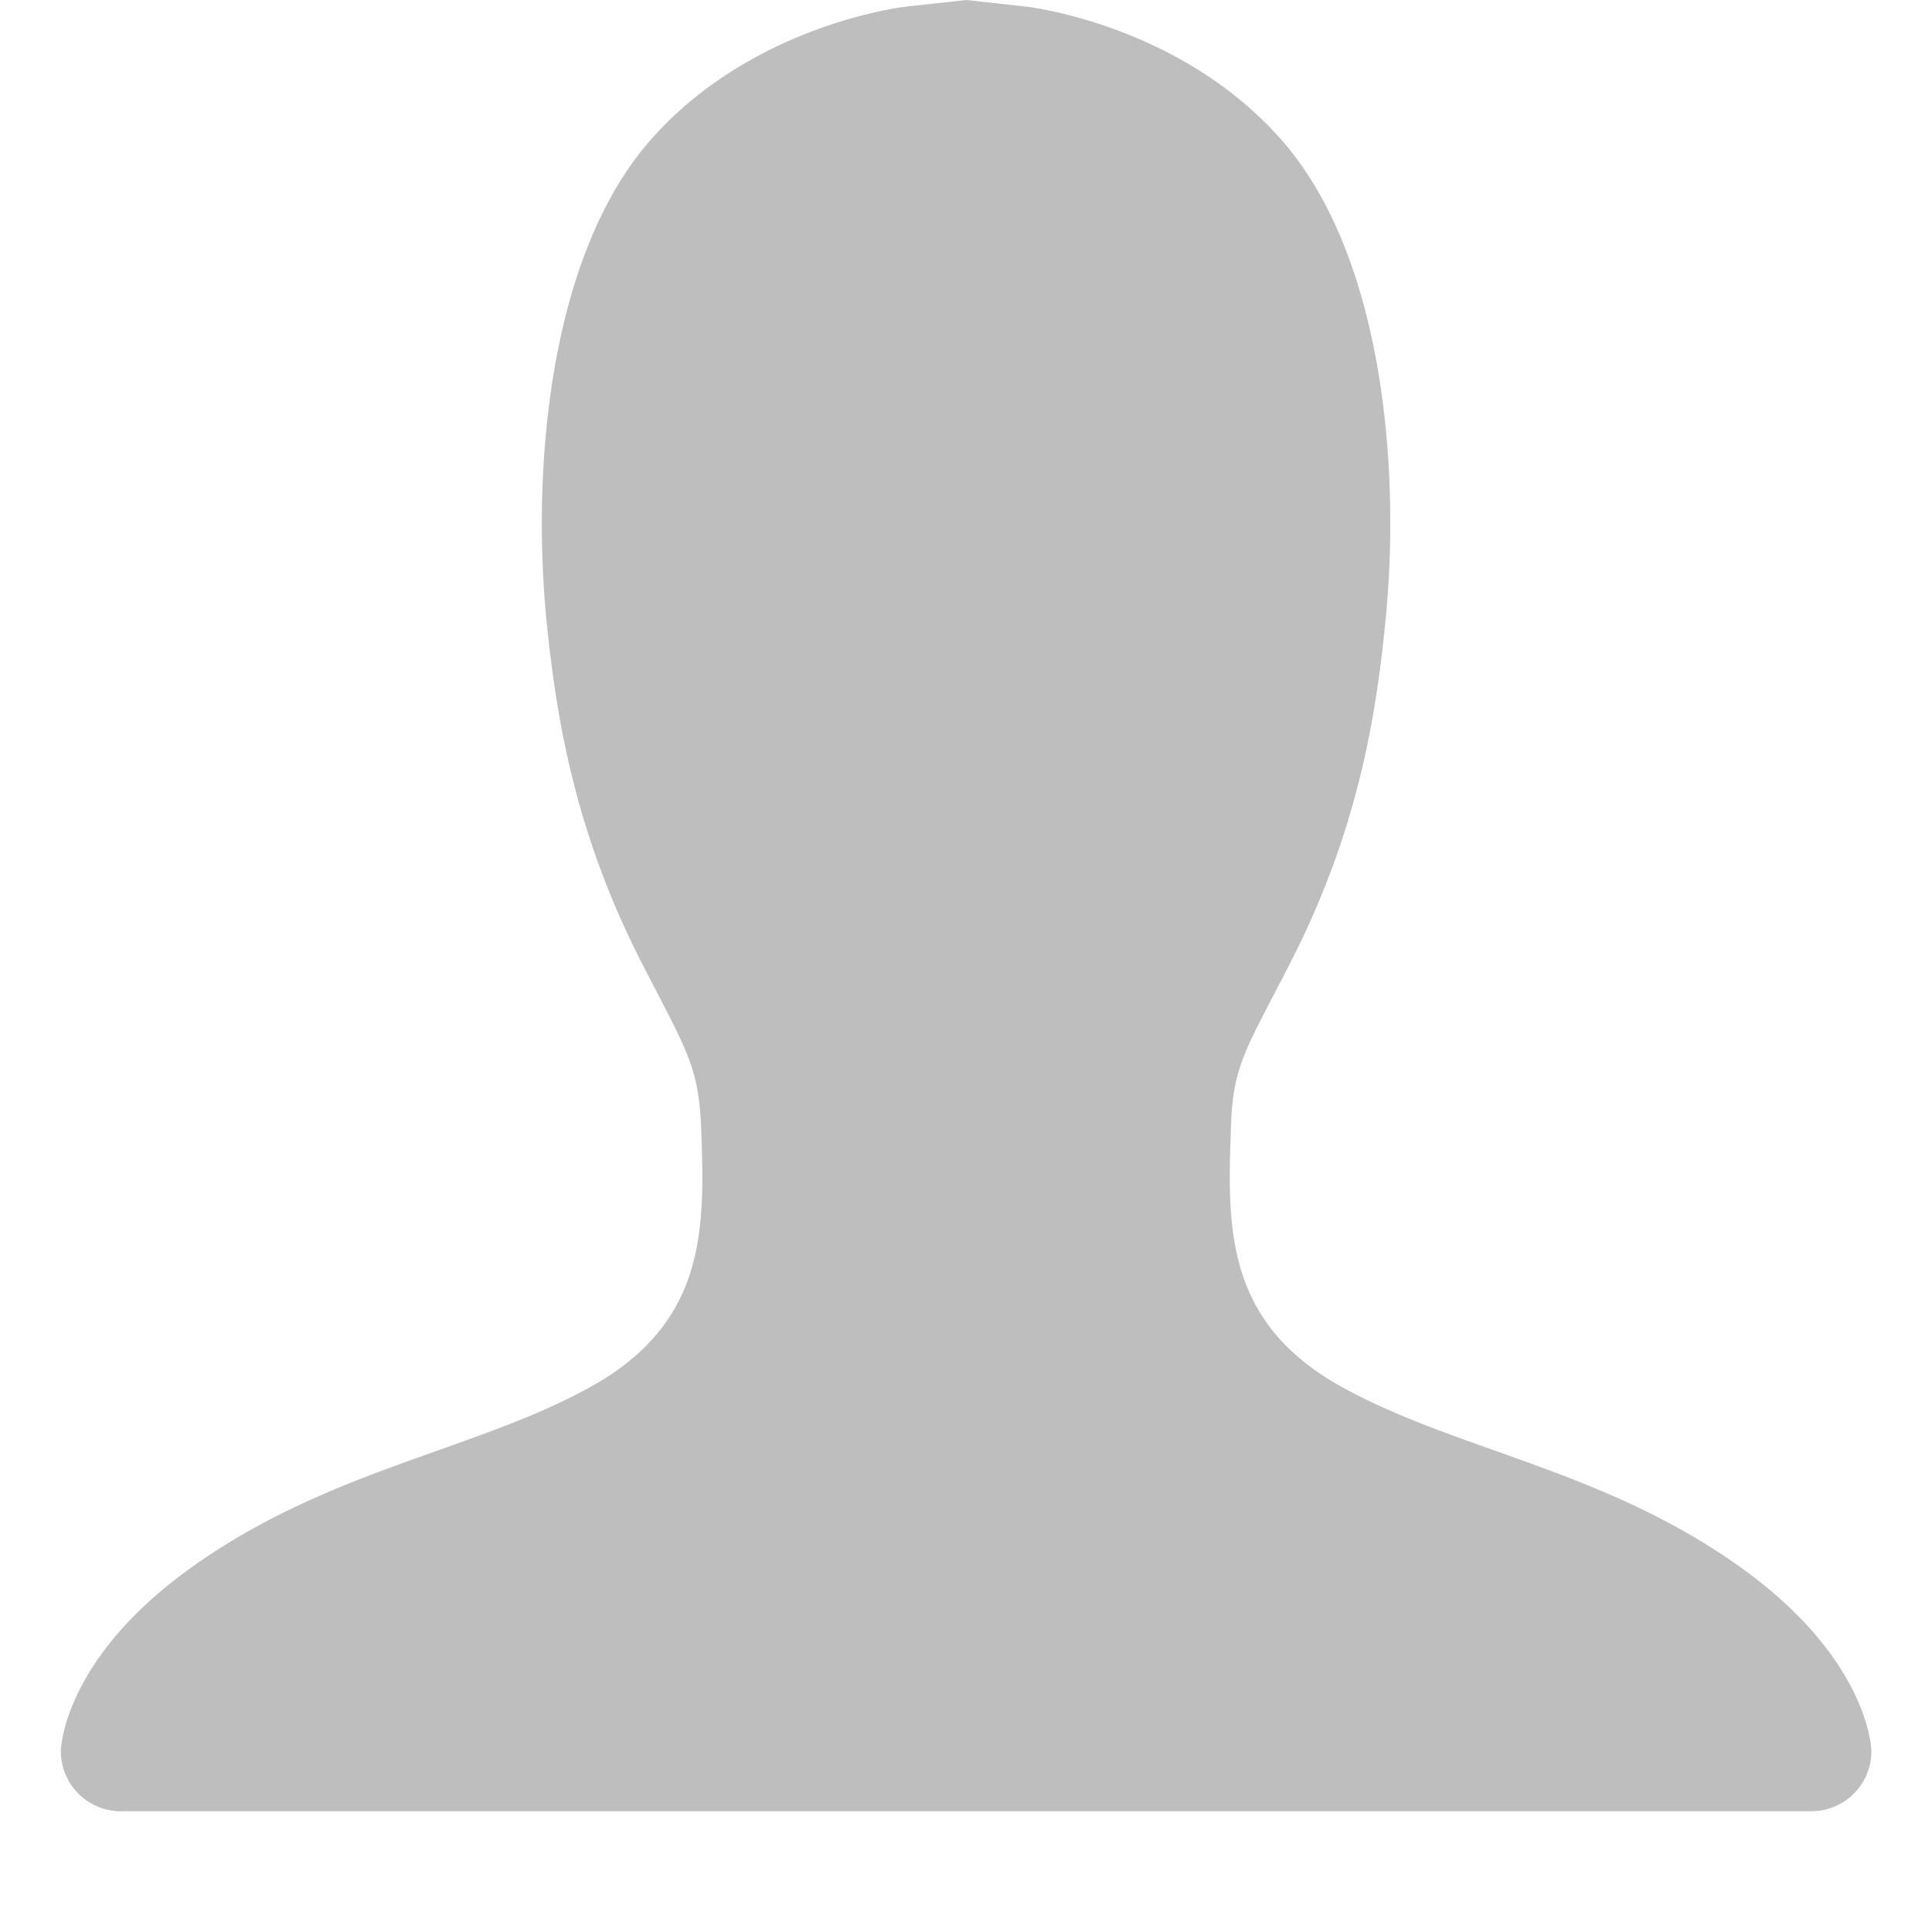 <svg xmlns="http://www.w3.org/2000/svg" width="16" height="16"><path fill="#bebebe" d="M1 15a.497.497 0 0 1-.496-.5s.007-.746 1.071-1.512c1.138-.818 2.347-.969 3.308-1.498s.954-1.299.925-2.115c-.019-.543-.112-.657-.489-1.392-.556-1.084-.709-2.021-.791-2.823-.127-1.252.011-3.035.86-4.001C6.235.195 7.502.055 7.502.055l.5-.055.498.055s1.266.14 2.113 1.104c.85.966.988 2.75.859 4.001-.08.802-.234 1.739-.791 2.823-.377.734-.476.849-.488 1.392-.029.816-.035 1.586.926 2.115s2.17.68 3.307 1.498c1.064.766 1.072 1.512 1.072 1.512a.497.497 0 0 1-.496.5H1z"/></svg>